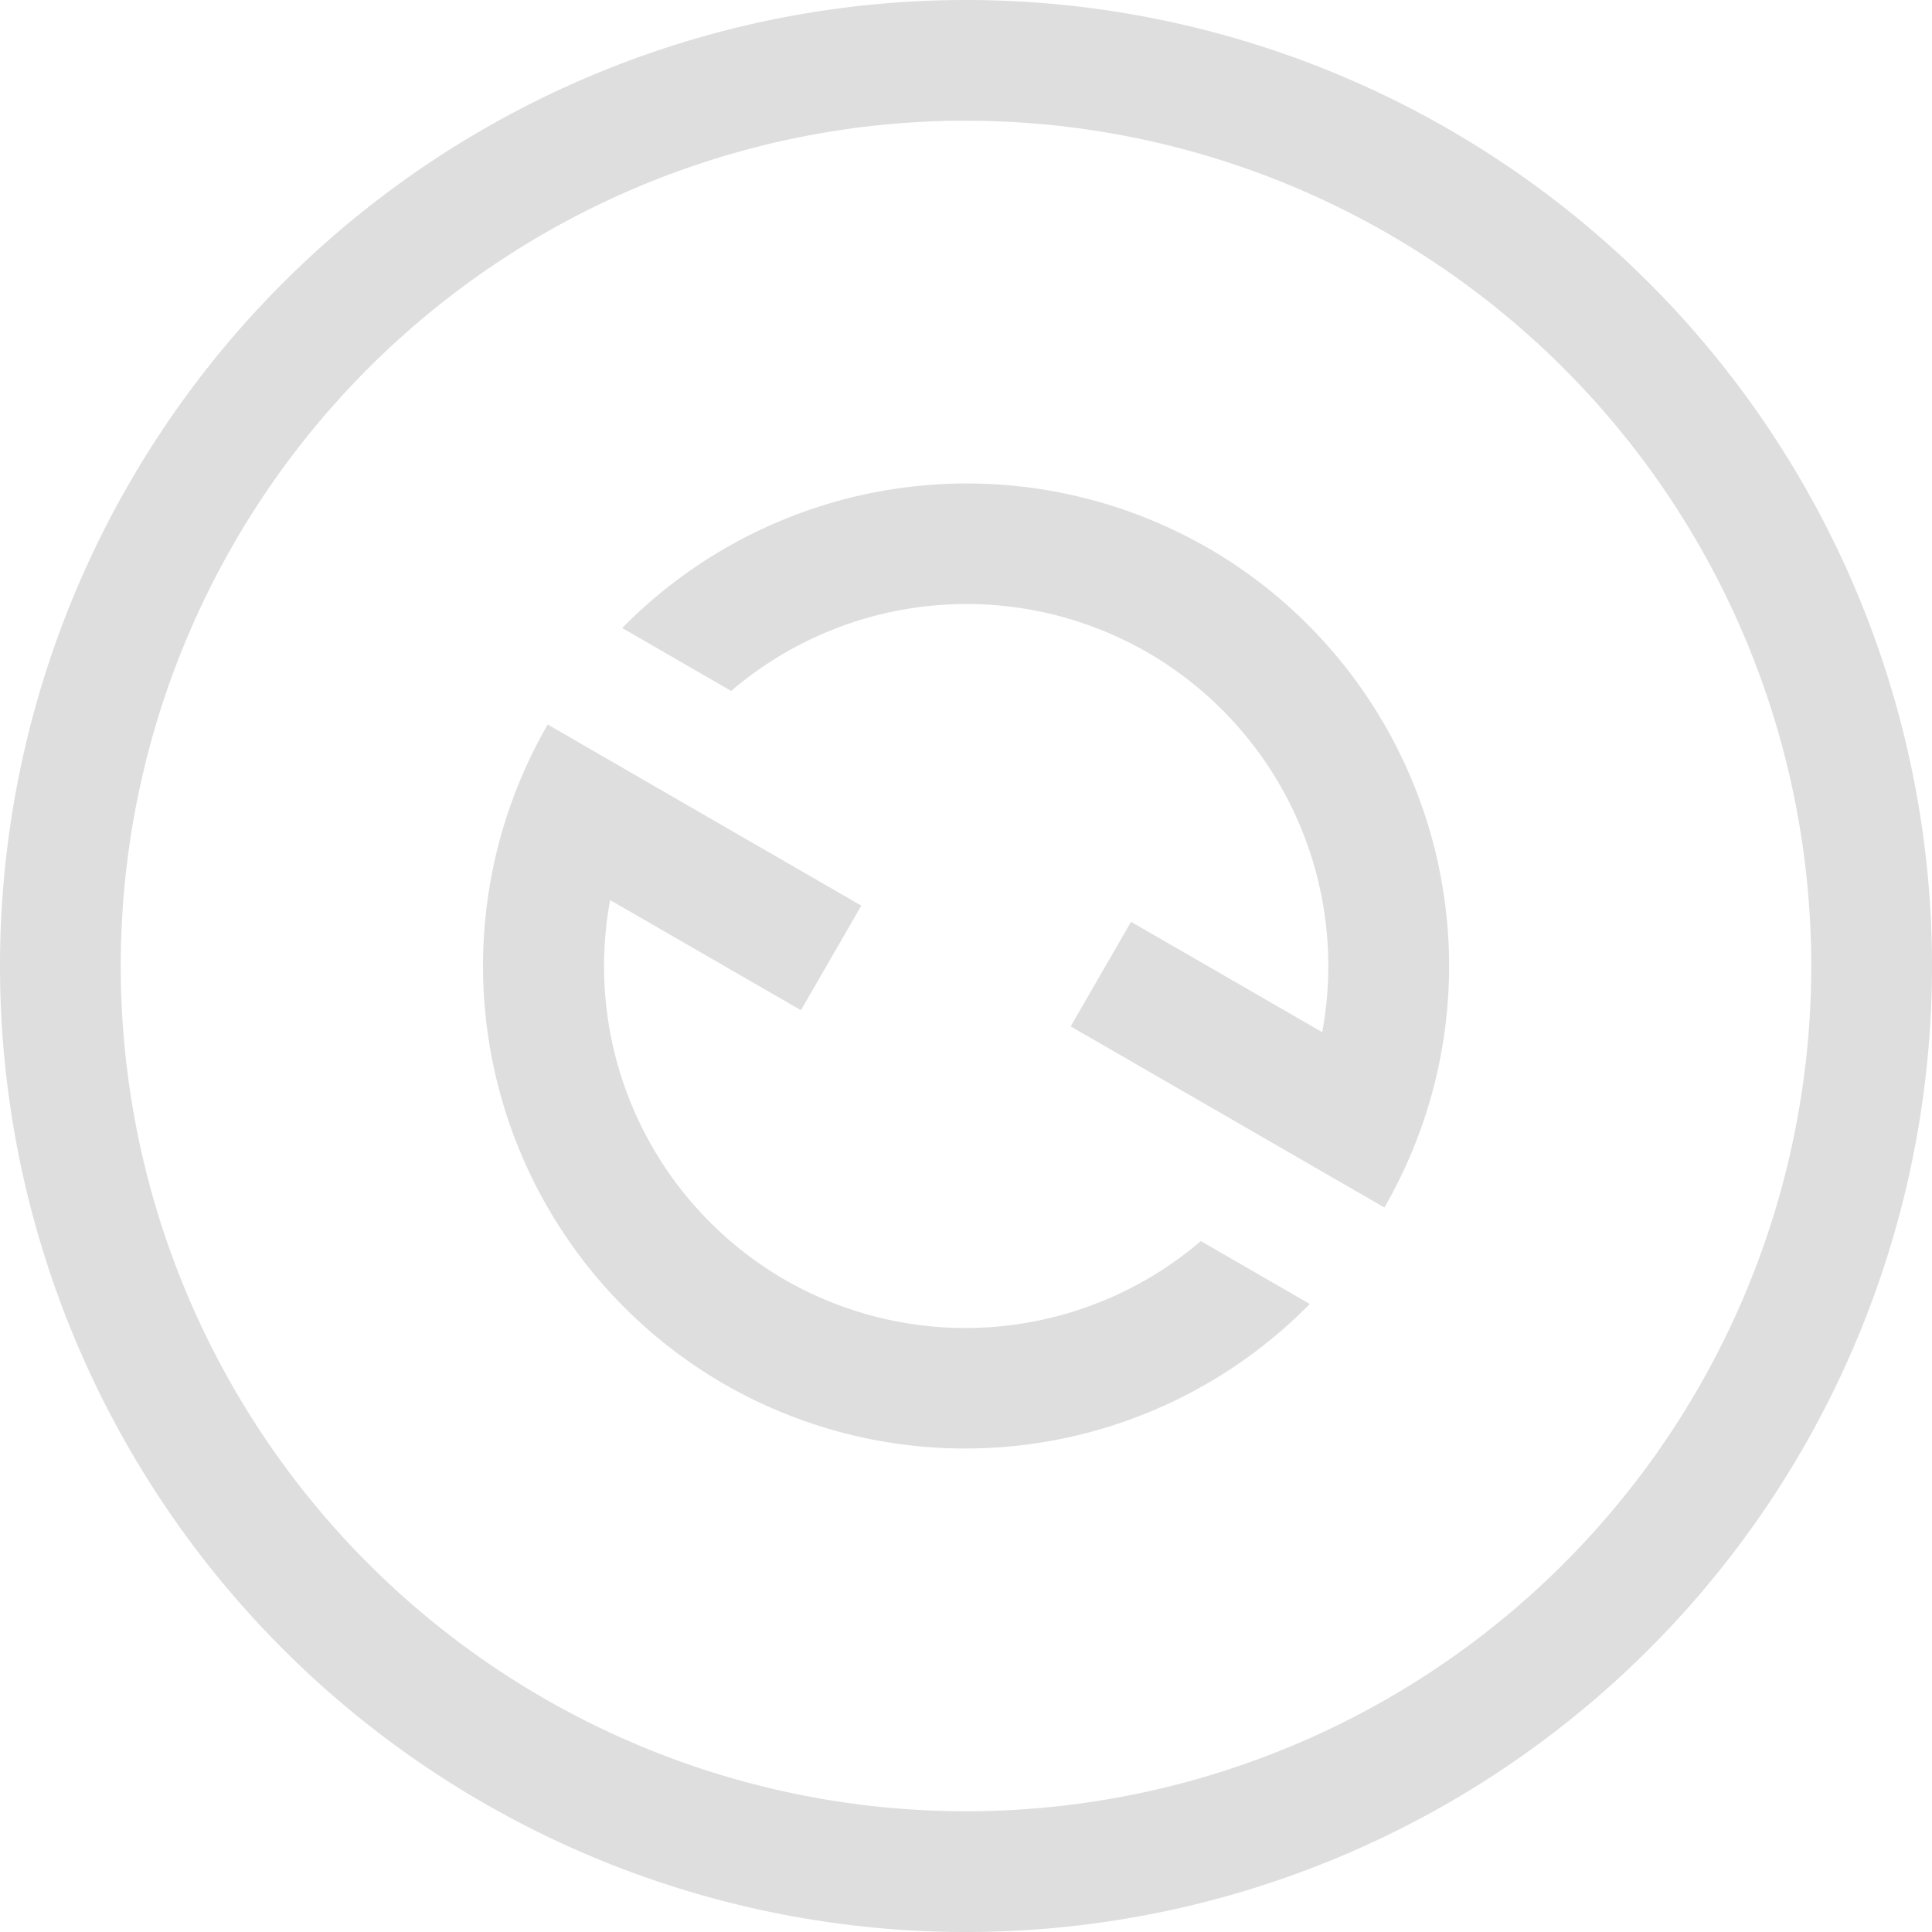 <svg width="16" height="16" version="1.1" xmlns="http://www.w3.org/2000/svg">
 <defs>
  <style id="current-color-scheme" type="text/css">.ColorScheme-Text { color:#dedede; } .ColorScheme-Highlight { color:#5294e2; }</style>
 </defs>
 <path d="m8 0a8 8 0 0 0-8 8 8 8 0 0 0 8 8 8 8 0 0 0 8-8 8 8 0 0 0-8-8zm-0.094 1a7 7 0 0 1 0.094 0 7 7 0 0 1 7 7 7 7 0 0 1-7 7 7 7 0 0 1-7-7 7 7 0 0 1 6.906-7z" fill="#dedede" stroke-linecap="round" stroke-linejoin="round" stroke-width="2"/>
 <path d="m10 4.536a4 4 0 0 0-4.847 0.665l0.902 0.521a3 3 0 0 1 3.446-0.32 3 3 0 0 1 1.449 3.146l-1.583-0.914-0.5 0.866 2.598 1.5a4 4 0 0 0-1.464-5.464zm-5.464 1.464a4 4 0 0 0 1.464 5.464 4 4 0 0 0 4.847-0.665l-0.902-0.521a3 3 0 0 1-3.446 0.32 3 3 0 0 1-1.446-3.144l1.58 0.912 0.5-0.866-1.732-1z" fill="#dedede" stroke-linecap="square" stroke-width="2"/>
</svg>
